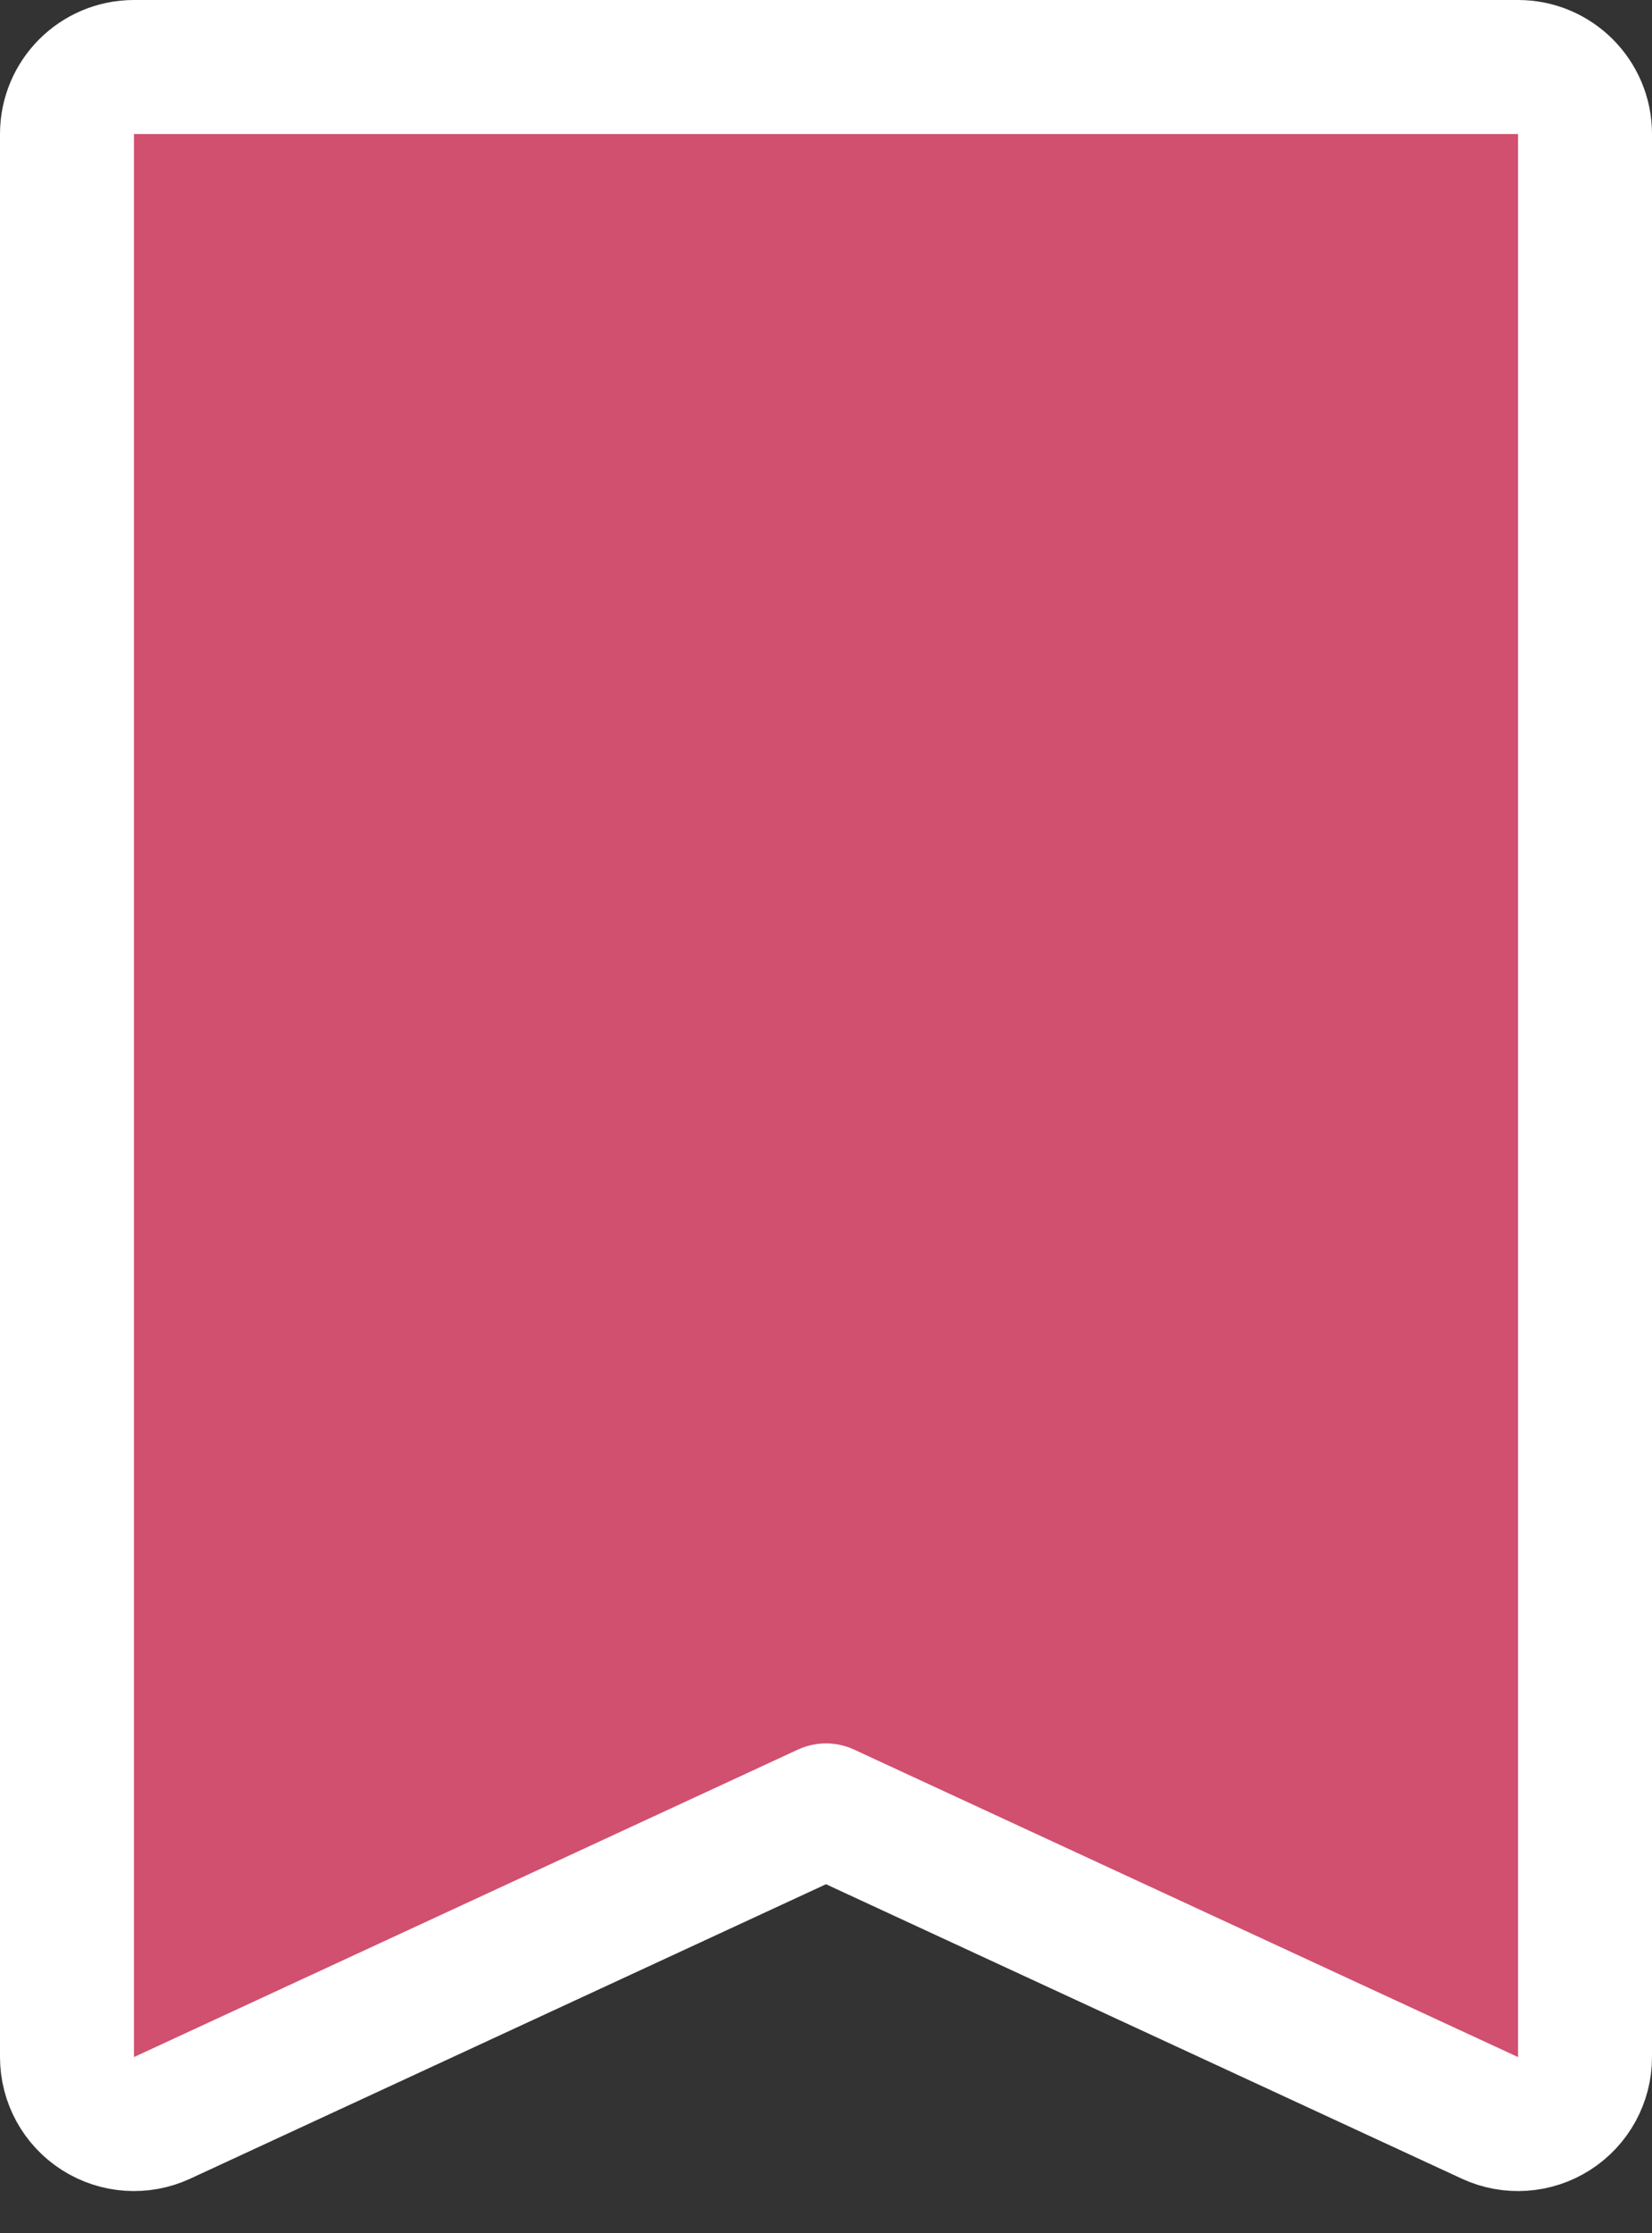 <svg width="37" height="50" viewBox="0 0 37 50" fill="none" xmlns="http://www.w3.org/2000/svg">
<rect x="0" y="0" width="37" height="50" fill="#333333" stroke="none"/>
<path d="M1.5 46.056C1.5 46.567 1.761 47.044 2.192 47.319C2.624 47.595 3.166 47.632 3.63 47.417L18.5 40.533L33.37 47.417C33.834 47.632 34.376 47.595 34.808 47.319C35.239 47.044 35.5 46.567 35.5 46.056V7.784V3C35.5 2.172 34.828 1.5 34 1.5H29.571H7.429H3C2.172 1.5 1.5 2.172 1.5 3V7.784V46.056Z" fill="#F8577E" fill-opacity="0.8" stroke="white" stroke-width="3" stroke-linejoin="round"/>
</svg>
